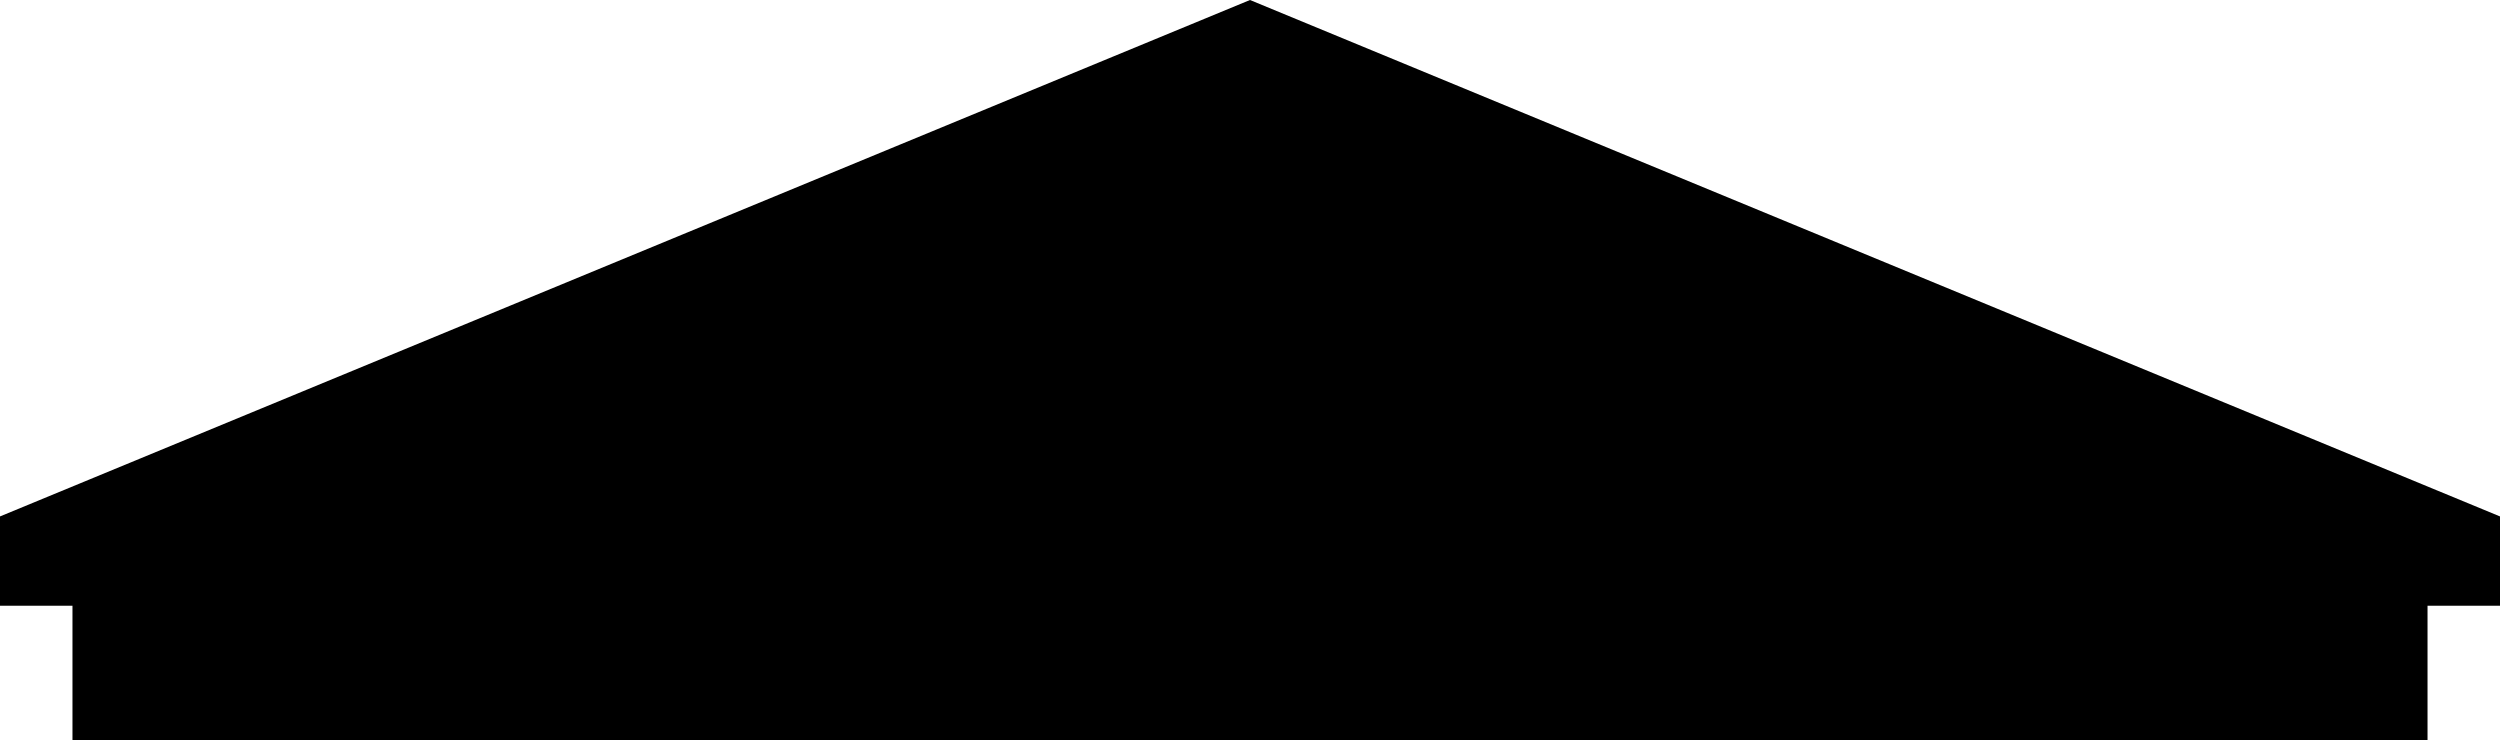 <svg width="1918" height="568" xmlns="http://www.w3.org/2000/svg" xmlns:xlink="http://www.w3.org/1999/xlink" xml:space="preserve" overflow="hidden"><defs><clipPath id="clip0"><rect x="1255" y="133" width="1918" height="568"/></clipPath></defs><g clip-path="url(#clip0)" transform="translate(-1255 -133)"><path d="M1310.6 701 3117.4 701 3117.4 597.727 3173 597.727 3173 529.206 2214 133 1255 529.206 1255 597.727 1310.6 597.727 1310.6 701Z" fill-rule="evenodd"/></g></svg>